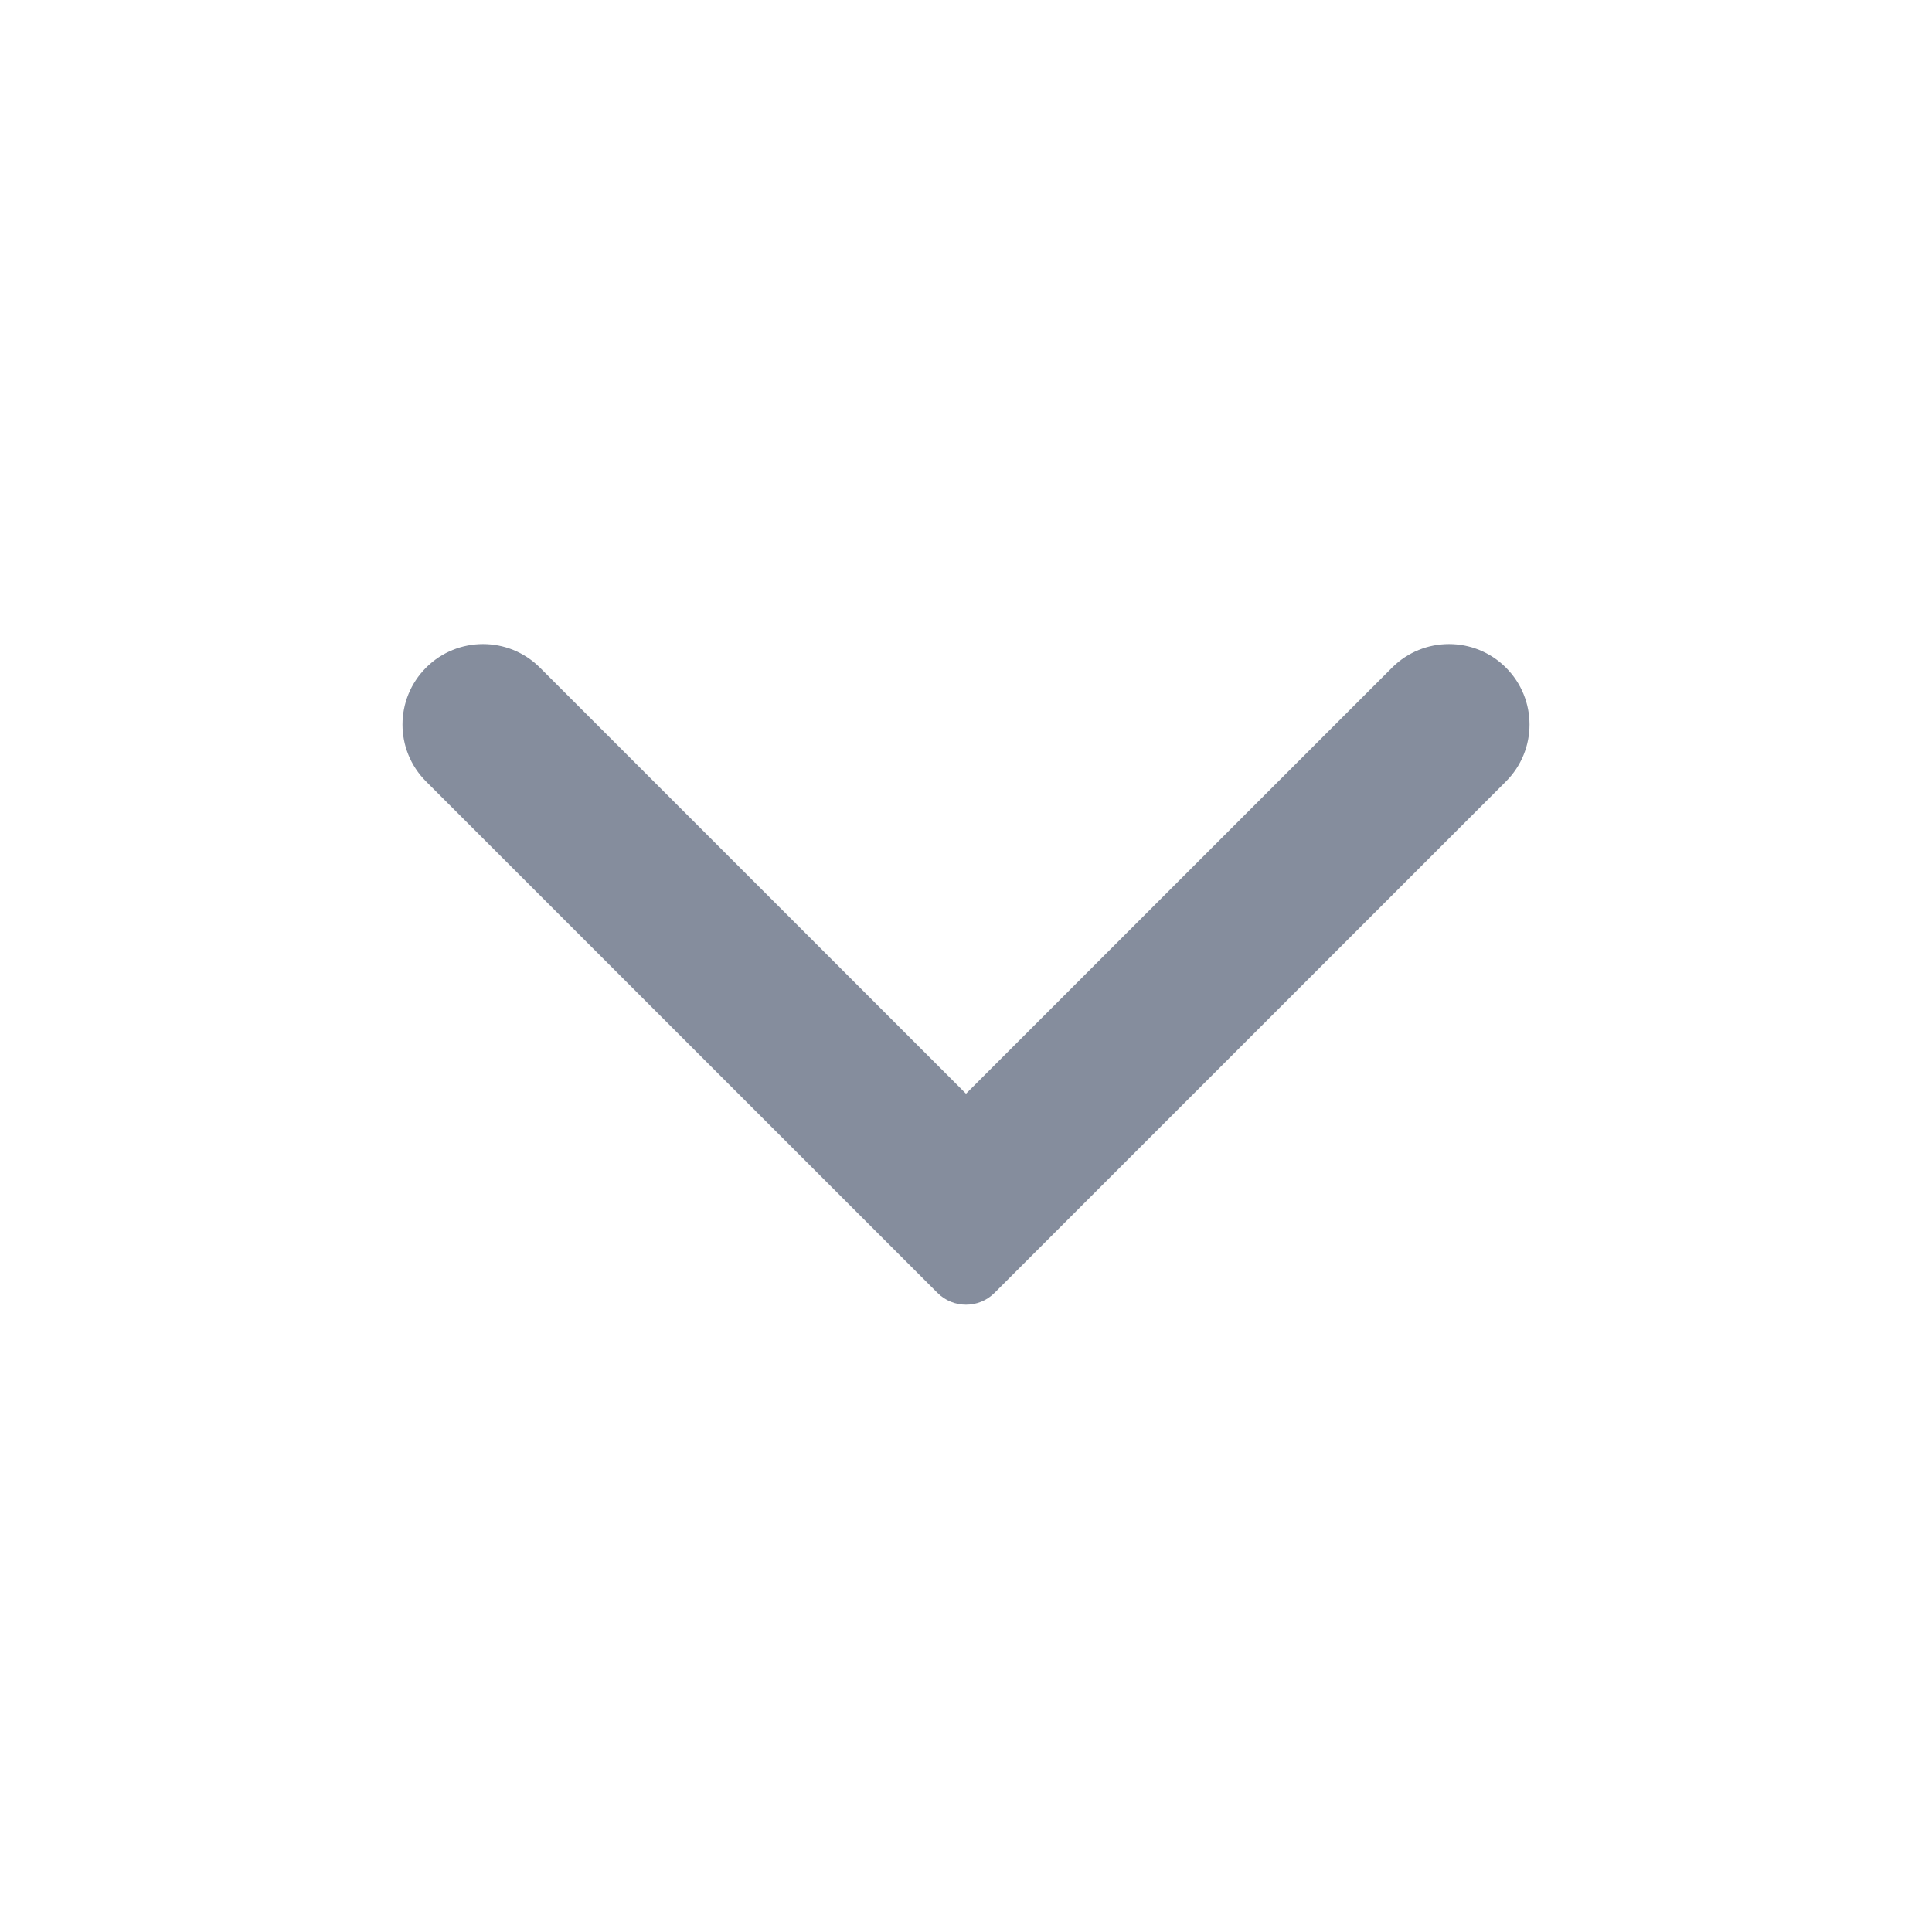 <svg width="20" height="20" viewBox="0 0 20 20" fill="none" xmlns="http://www.w3.org/2000/svg">
<path fill-rule="evenodd" clip-rule="evenodd" d="M15.589 6.911C15.264 6.586 14.736 6.586 14.411 6.911L10 11.322L5.589 6.911C5.264 6.586 4.736 6.586 4.411 6.911C4.085 7.237 4.085 7.764 4.411 8.09L9.705 13.384C9.868 13.547 10.132 13.547 10.295 13.384L15.589 8.09C15.915 7.764 15.915 7.237 15.589 6.911Z" fill="#858D9D"/>
</svg>
